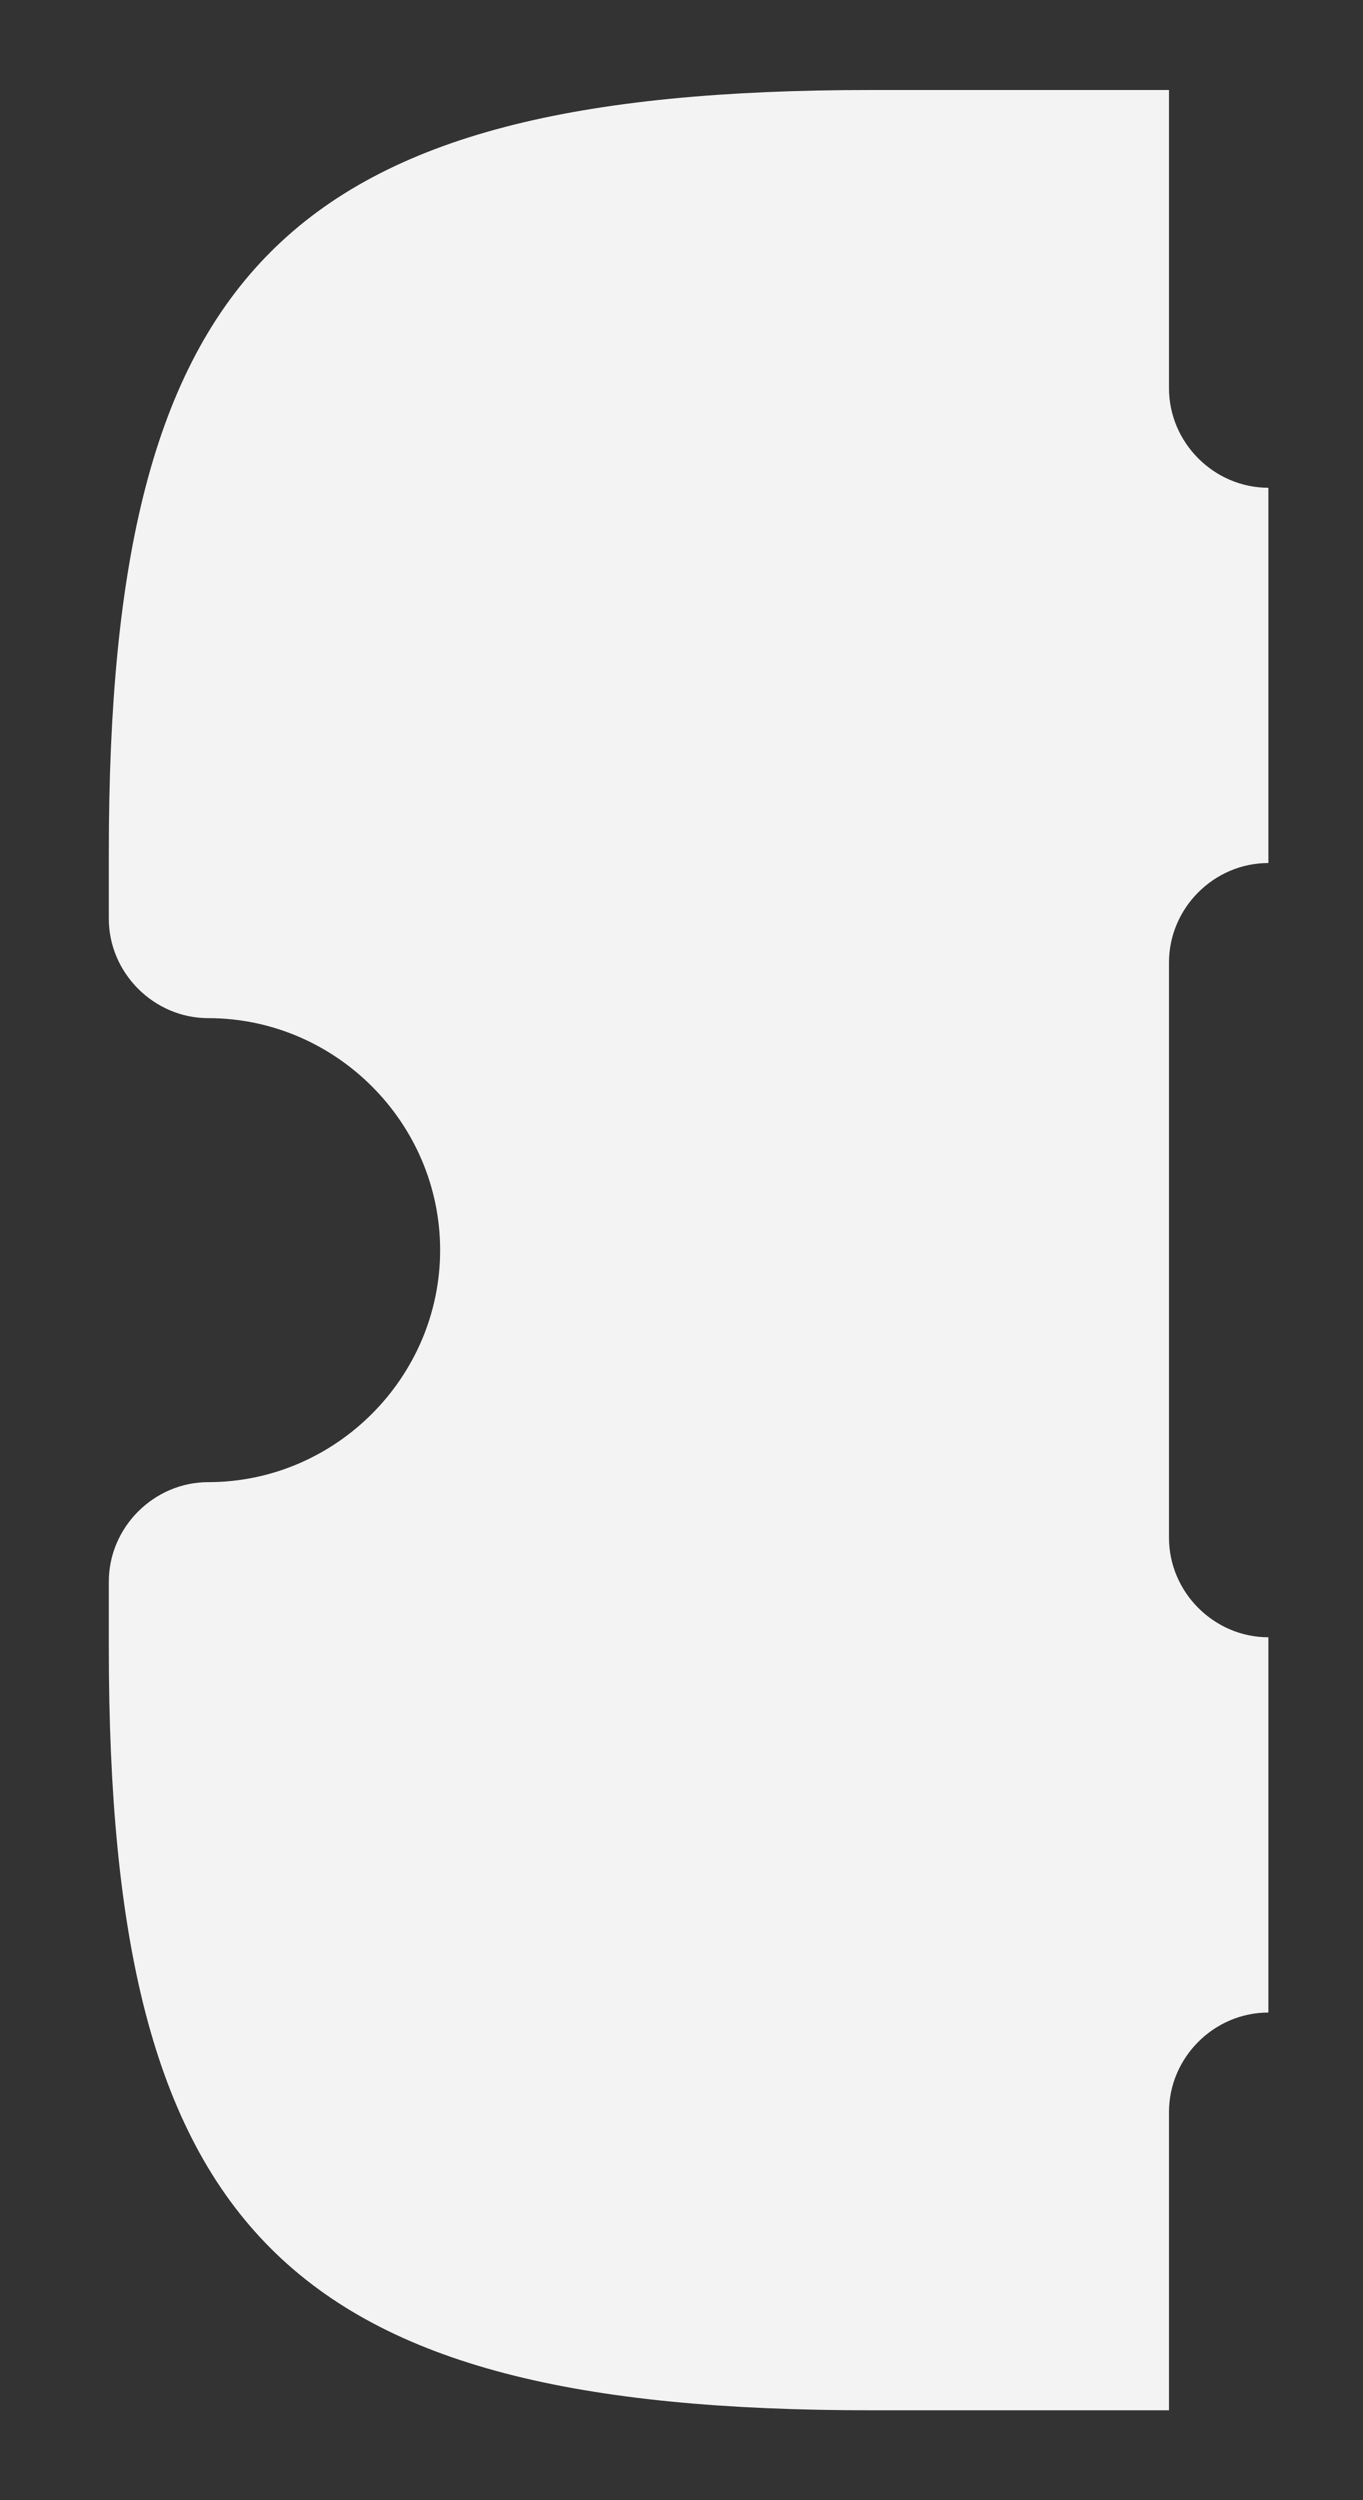 <?xml version="1.0" encoding="UTF-8" standalone="no"?><svg width='12' height='22' viewBox='0 0 12 22' fill='none' xmlns='http://www.w3.org/2000/svg'>
<rect x="0" y="0" width="12" height="22" fill="#333333" stroke="none"/>
<path d='M11.167 7.594V4.292C10.688 4.292 10.292 3.895 10.292 3.417V0.792H7.667C2.522 0.792 0.958 2.355 0.958 7.5V8.084C0.958 8.562 1.355 8.959 1.833 8.959C2.954 8.959 3.875 9.88 3.875 11C3.875 12.12 2.954 13.042 1.833 13.042C1.355 13.042 0.958 13.439 0.958 13.917V14.5C0.958 19.645 2.522 21.209 7.667 21.209H10.292V18.584C10.292 18.105 10.688 17.709 11.167 17.709V14.407C10.688 14.407 10.292 14.01 10.292 13.532V8.469C10.292 7.99 10.688 7.594 11.167 7.594Z' fill='#F3F3F3'/>
</svg>
